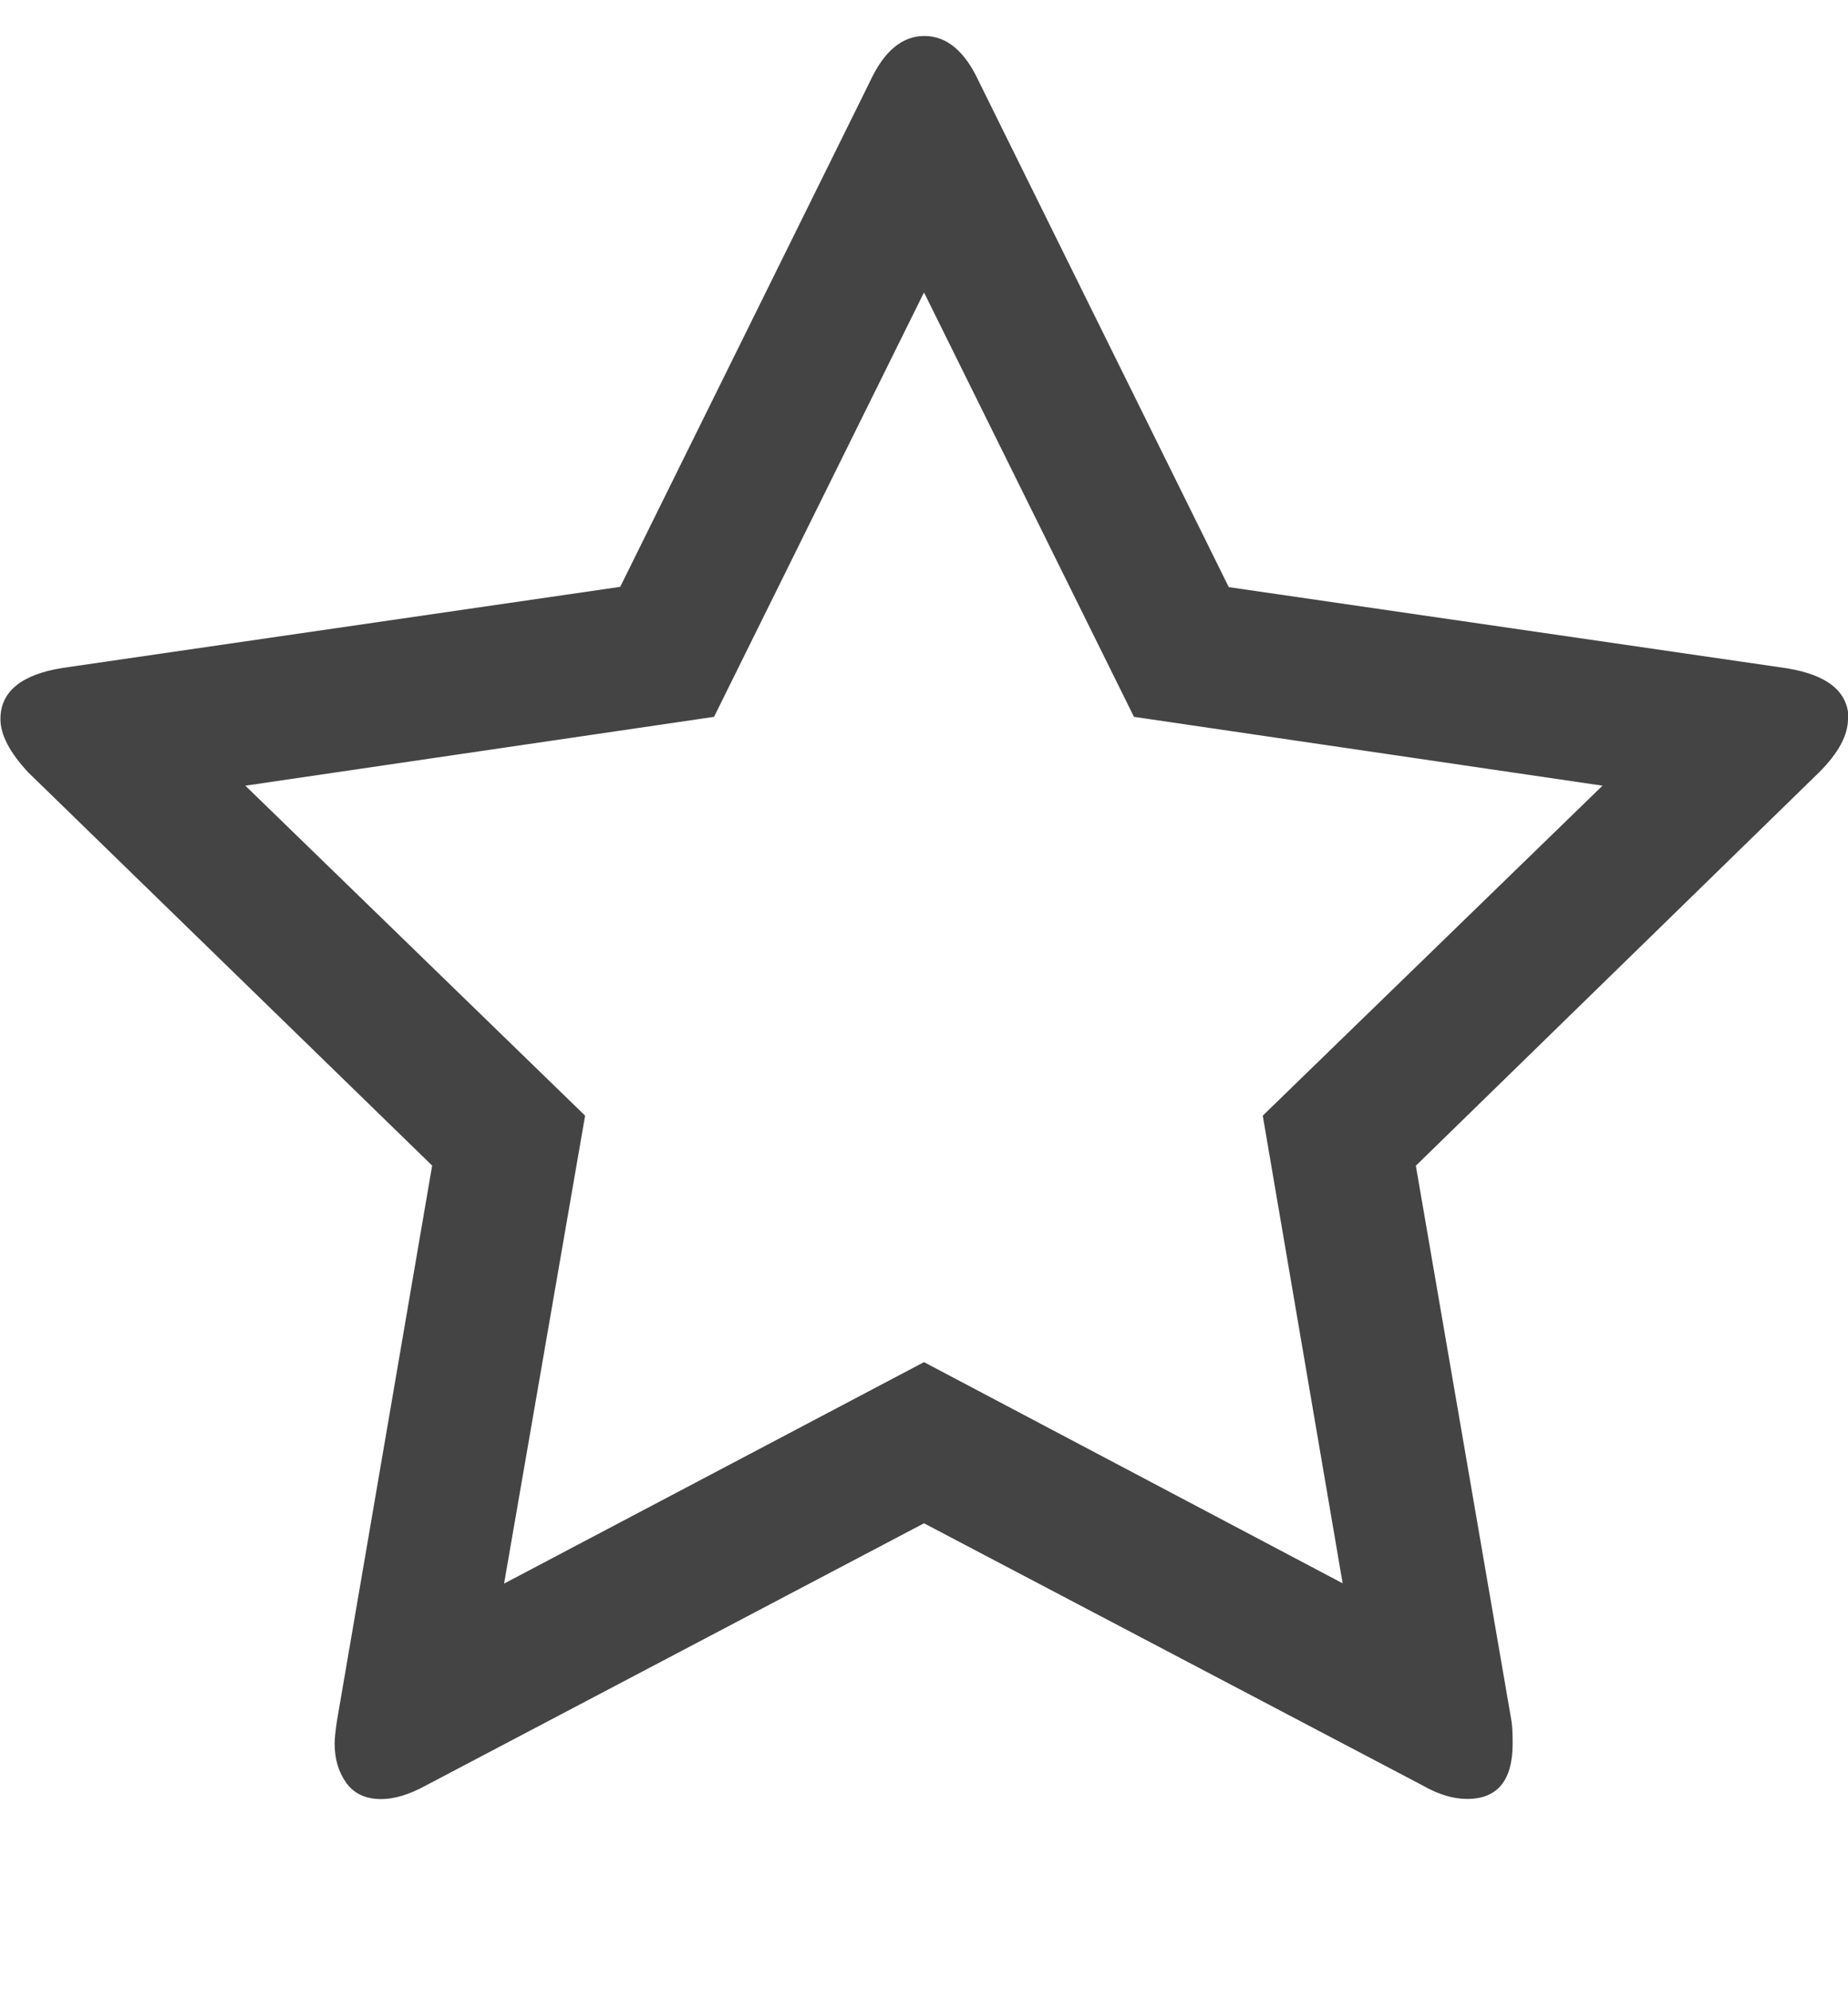 <svg xmlns="http://www.w3.org/2000/svg" width="13" height="14"><path fill="#444" d="M8.883 7.844l2.39-2.32-3.296-.484L6.5 2.056 5.023 5.04l-3.297.484 2.39 2.32-.57 3.29L6.5 9.577l2.945 1.555zM13 5.054q0 .173-.203.376L9.96 8.196l.673 3.906q.008.055.008.156 0 .39-.32.39-.147 0-.31-.093L6.5 10.71l-3.507 1.845q-.172.094-.312.094-.163 0-.245-.114t-.082-.277q0-.048.016-.157l.67-3.906L.198 5.43q-.195-.21-.195-.374 0-.29.438-.36l3.922-.57L6.12.573q.148-.32.383-.32t.383.32l1.758 3.555 3.922.57q.438.07.438.36z"/></svg>